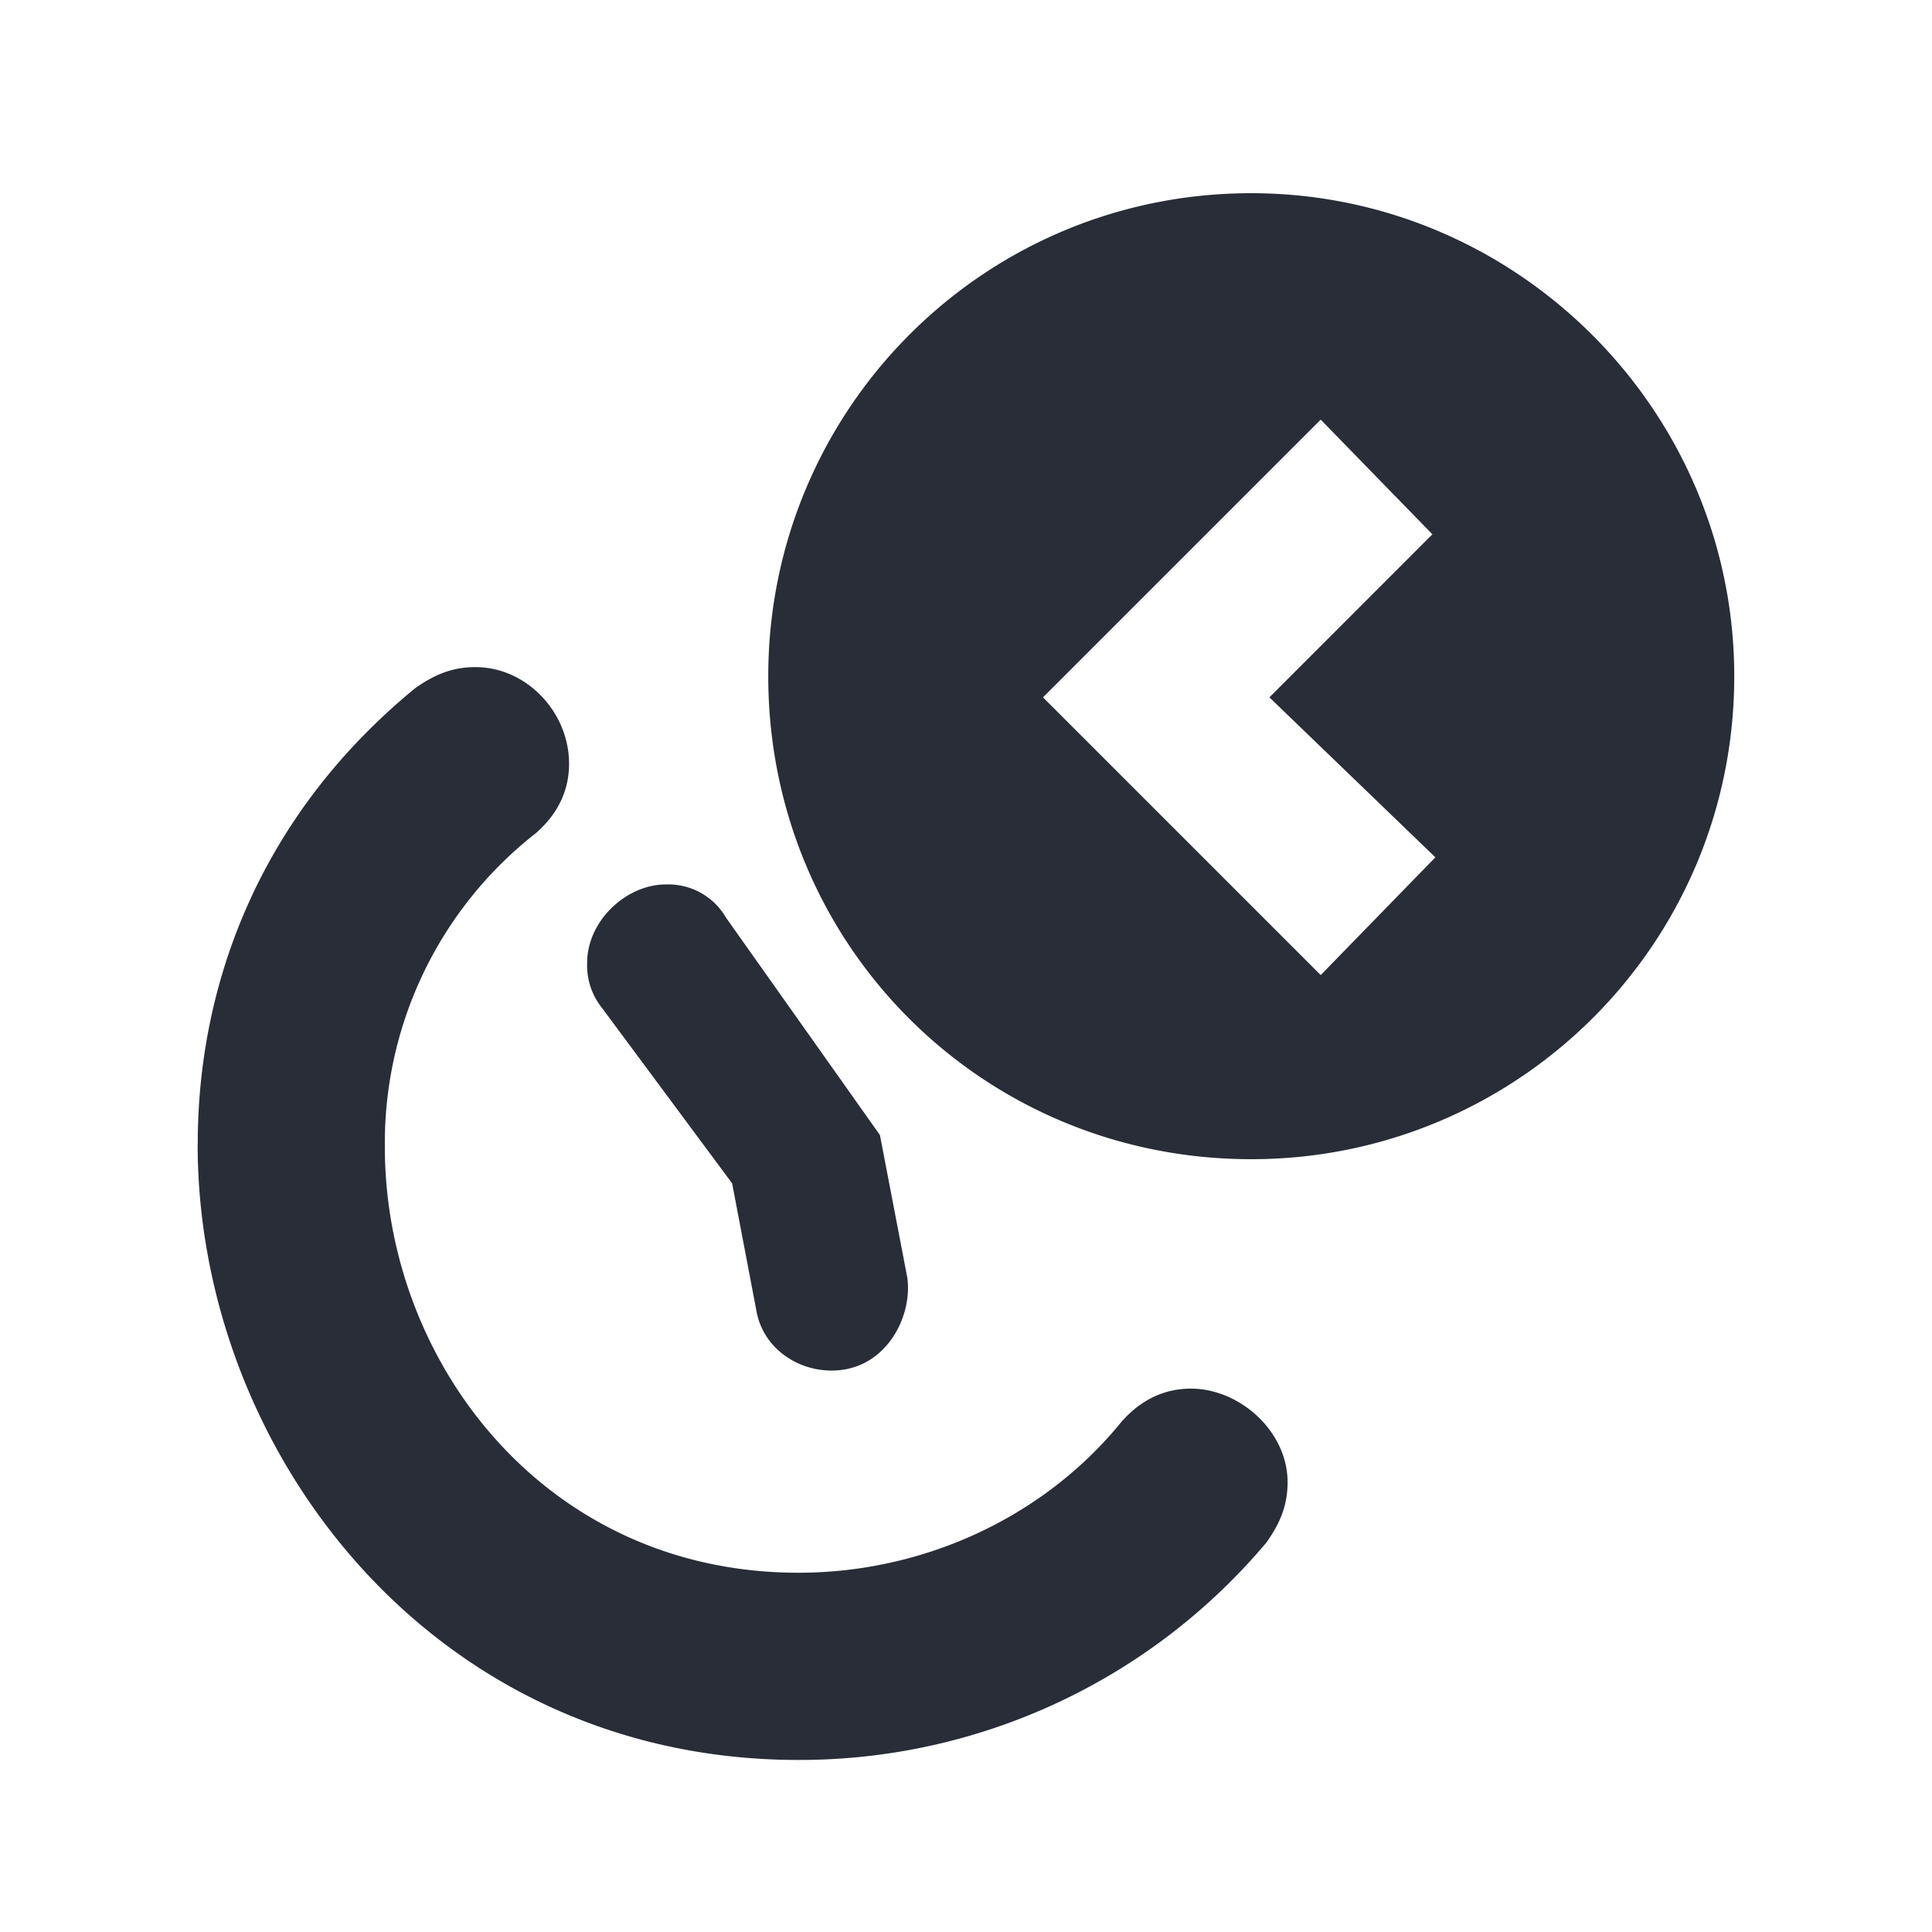 <svg id="icon" height="20" viewBox="0 0 20 20" width="20" xmlns="http://www.w3.org/2000/svg"><path d="m2.047 11.844c0-1.719.687-3.438 2.25-4.719.219-.156.406-.219.625-.219.531 0 .969.469.969 1 0 .25-.094.5-.344.719a4.07 4.07 0 0 0 -1.563 3.25c0 2.219 1.657 4.406 4.282 4.406 1.28 0 2.53-.562 3.343-1.562.22-.25.47-.344.72-.344.5 0 1 .438 1 .969 0 .219-.063.406-.22.625a6.314 6.314 0 0 1 -4.843 2.25c-3.782 0-6.22-3.188-6.22-6.375zm4.031-1.875c0-.438.406-.813.813-.813a.69.69 0 0 1 .625.344l1.593 2.25.282 1.469c.062.406-.22.969-.782.969-.375 0-.718-.25-.78-.626l-.25-1.312-1.345-1.813a.706.706 0 0 1 -.156-.468zm6.875-7.969c2.75 0 5 2.25 5 5 0 2.781-2.25 5-5 5-2.781 0-5-2.219-5-5 0-2.75 2.219-5 5-5zm.719 2.344-2.875 2.875 2.875 2.875 1.187-1.219-1.718-1.656 1.687-1.688z" fill="#282d37" style="currentColor" fill-rule="evenodd"/></svg>
